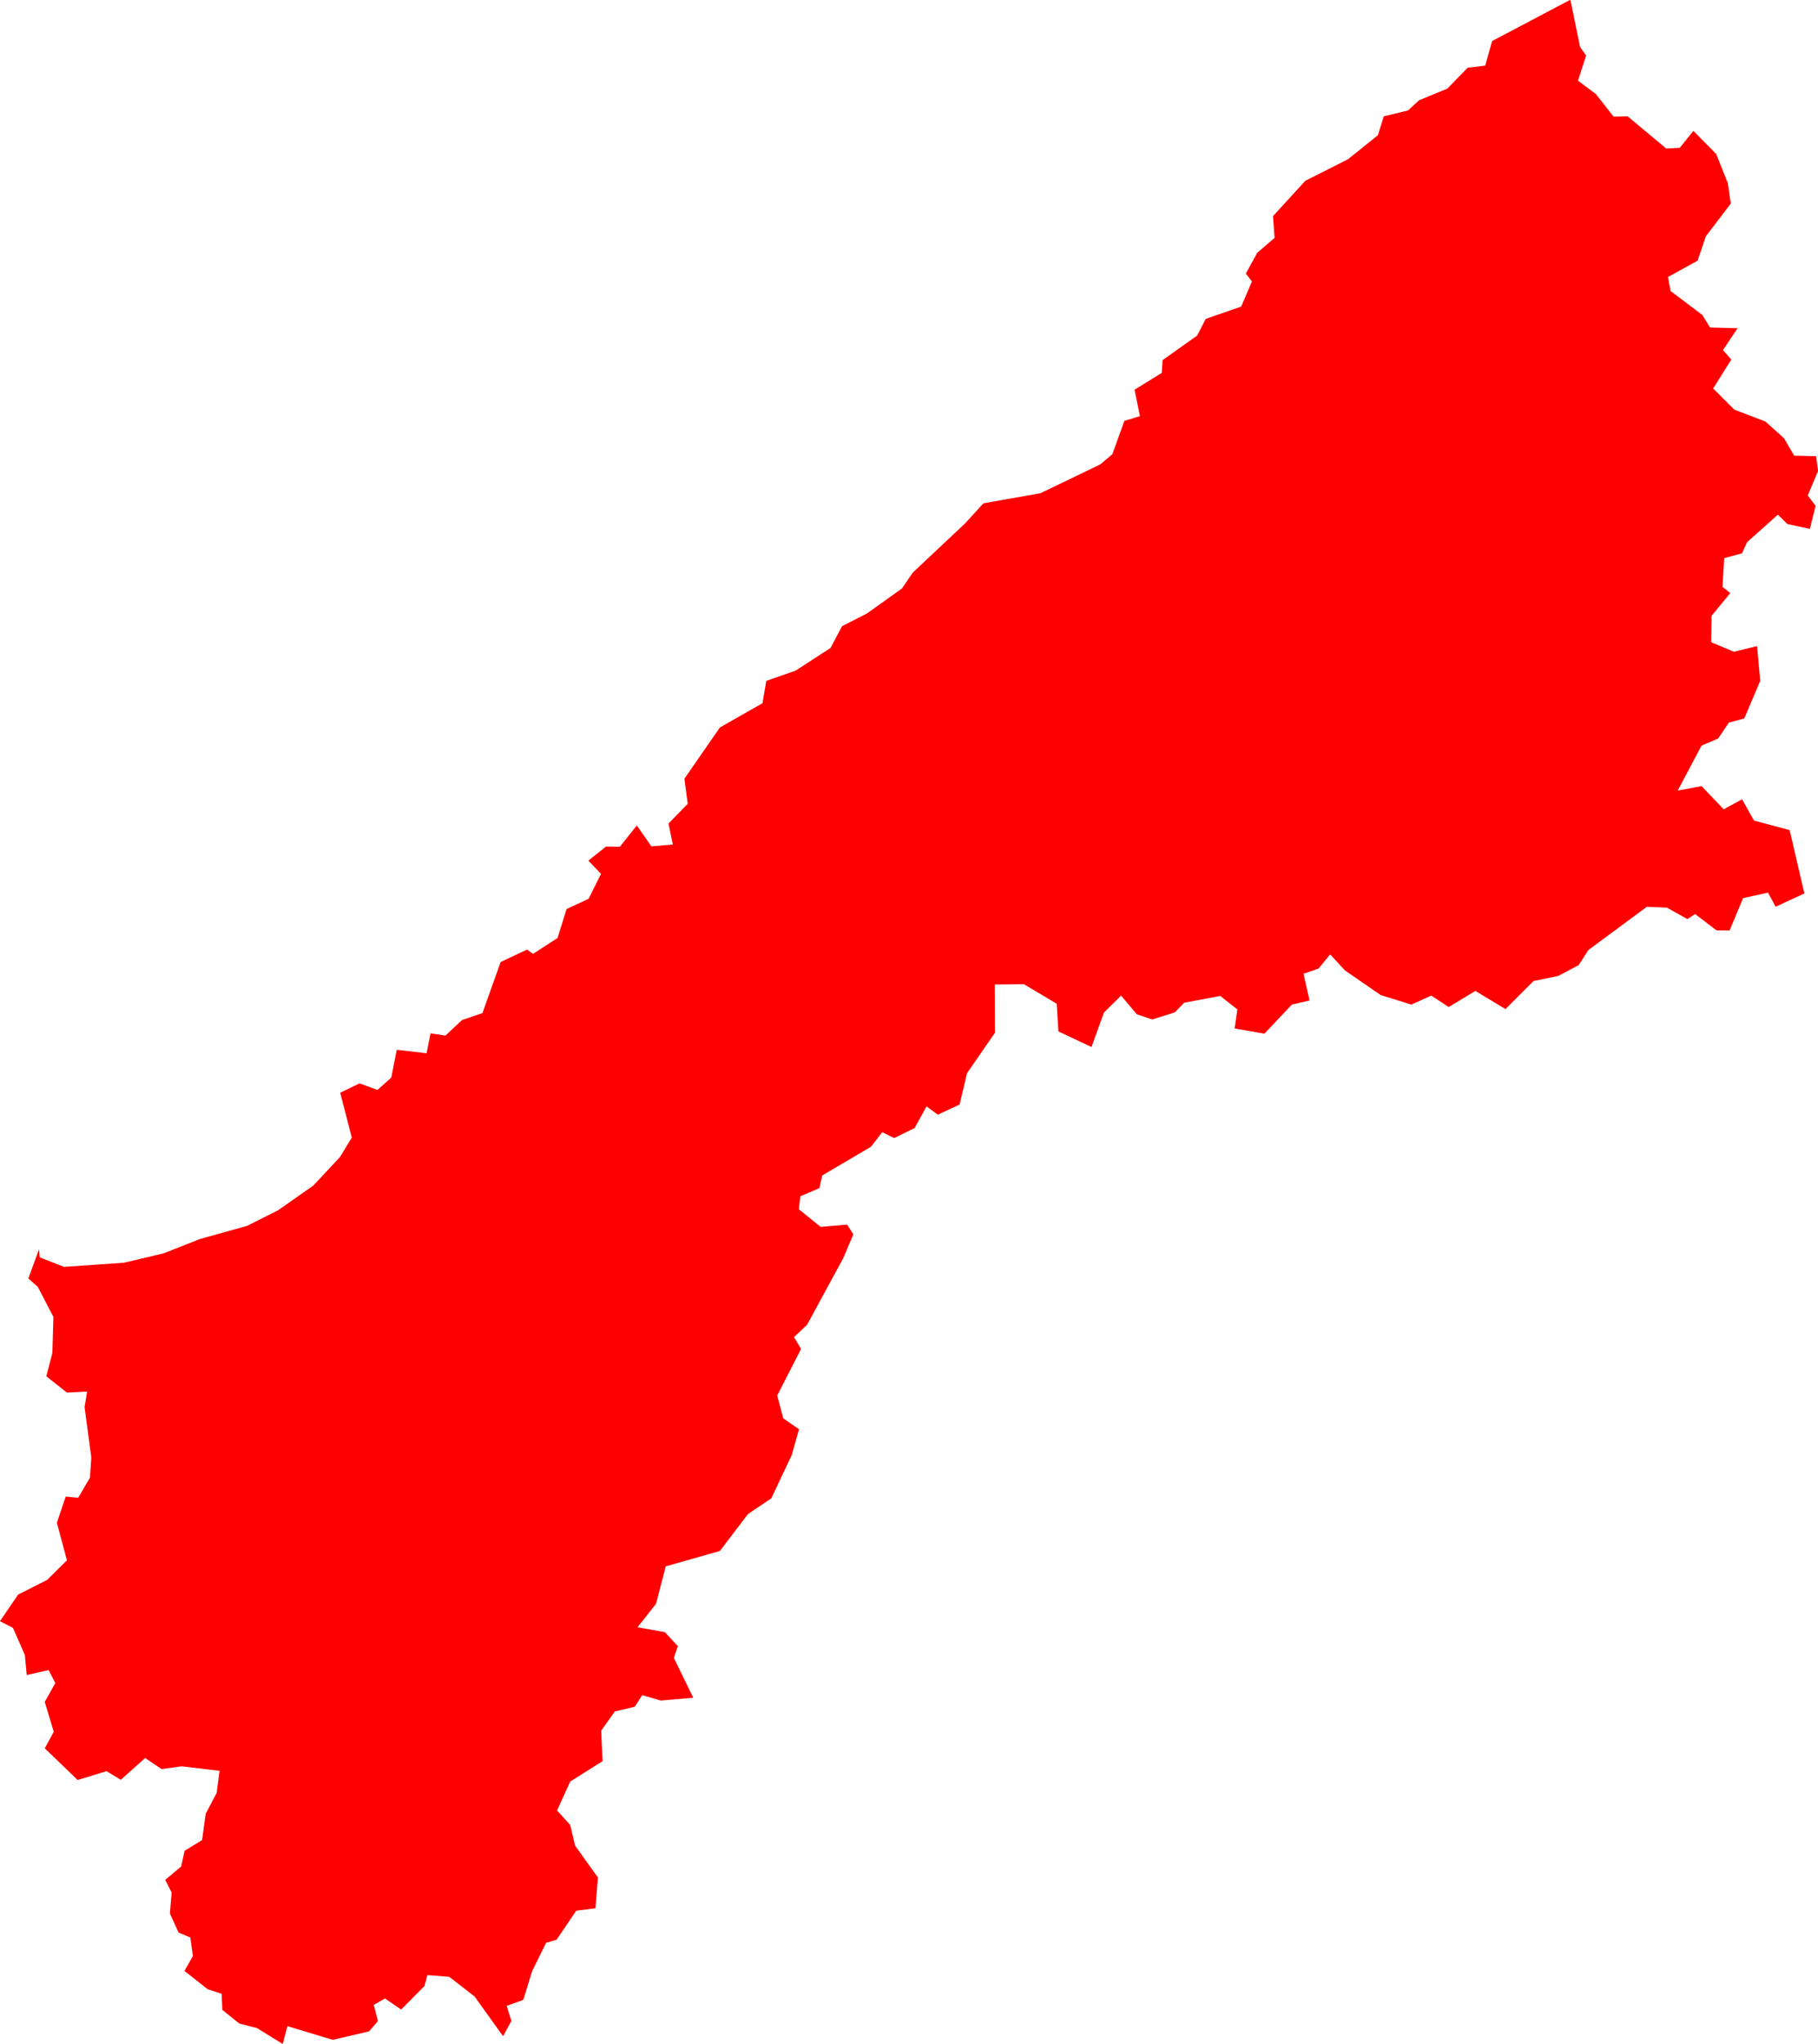 <svg version="1.1" xmlns="http://www.w3.org/2000/svg" xmlns:xlink="http://www.w3.org/1999/xlink" width="105.046" height="118.065" viewBox="0,0,105.046,118.065"><g transform="translate(217.257,-110.619)"><g data-paper-data="{&quot;isPaintingLayer&quot;:true}" fill="#ff0000" fill-rule="evenodd" stroke="none" stroke-width="0" stroke-linecap="round" stroke-linejoin="round" stroke-miterlimit="10" stroke-dasharray="" stroke-dashoffset="0" style="mix-blend-mode: normal"><path d="M-126.55,110.619l0.02,0.02l0.02,0.01l0.55,2.68l0.35,0.5l-0.47,1.45l1.03,0.77l1.03,1.31l0.81,-0.02l2.23,1.86l0.78,-0.04l0.79,-0.98l1.32,1.34l0.67,1.69l0.17,1.17l-1.44,1.89l-0.48,1.41l-1.71,0.94l0.15,0.81l1.84,1.39l0.44,0.72l1.59,0.04l-0.84,1.26l0.48,0.55l-1.05,1.67l1.22,1.22l1.8,0.69l1.08,0.97l0.58,1l1.27,0.03l0.11,0.86l-0.59,1.41l0.45,0.6l-0.33,1.33l-1.3,-0.28l-0.55,-0.54l-1.78,1.59l-0.29,0.64l-1.03,0.28l-0.1,1.66l0.45,0.36l-1.08,1.31l-0.02,1.53l1.31,0.55l1.34,-0.33l0.18,2.01l-0.92,2.17l-0.89,0.24l-0.62,0.92l-0.96,0.41l-1.38,2.6l1.38,-0.26l1.28,1.34l1.06,-0.58l0.69,1.23l2.06,0.55l0.85,3.66l-1.66,0.77l-0.44,-0.82l-1.44,0.32l-0.78,1.87l-0.76,-0.01l-1.23,-0.94l-0.45,0.29l-1.18,-0.66l-1.16,-0.05l-3.38,2.5l-0.56,0.87l-1.17,0.62l-1.44,0.3l-1.62,1.62l-1.74,-1.05l-1.54,0.93l-1.01,-0.66l-1.15,0.52l-1.77,-0.55l-2.06,-1.42l-0.86,-0.93l-0.67,0.82l-0.87,0.3l0.35,1.54l-1.02,0.24l-1.59,1.68l-1.72,-0.3l0.16,-1.1l-0.99,-0.78l-2.08,0.39l-0.55,0.56l-1.3,0.41l-0.89,-0.3l-0.91,-1.08l-0.99,0.98l-0.72,1.99l-1.91,-0.9l-0.1,-1.6l-1.9,-1.13l-1.68,0.02l0.01,2.79l-1.61,2.33l-0.43,1.81l-1.26,0.59l-0.65,-0.48l-0.69,1.25l-1.18,0.58l-0.69,-0.34l-0.65,0.84l-2.82,1.66l-0.16,0.73l-1.1,0.47l-0.09,0.75l1.26,1.02l1.53,-0.13l0.36,0.56l-0.57,1.35l-2.1,3.87l-0.76,0.72l0.41,0.68l-1.38,2.69l0.35,1.32l0.91,0.63l-0.42,1.49l-1.18,2.5l-1.35,0.91l-1.62,2.13l-3.13,0.89l-0.56,2.16l-1.07,1.36l1.58,0.28l0.75,0.81l-0.23,0.68l1.12,2.3l-1.88,0.16l-1.07,-0.31l-0.43,0.67l-1.15,0.27l-0.79,1.11l0.08,1.76l-1.87,1.18l-0.76,1.67l0.76,0.84l0.28,1.19l1.32,1.84l-0.14,1.78l-1.11,0.14l-1.14,1.68l-0.6,0.17l-0.81,1.64l-0.51,1.66l-0.96,0.35l0.27,0.87l-0.48,0.88l-1.65,-2.3l-1.46,-1.13l-1.26,-0.1l-0.17,0.63l-1.35,1.36l-0.93,-0.64l-0.65,0.37l0.24,0.94l-0.51,0.59l-2.1,0.49l-2.62,-0.79l-0.27,1.03l-1.49,-0.92l-1.02,-0.26l-0.98,-0.79l-0.04,-0.93l-0.8,-0.26l-1.35,-1.06l0.49,-0.86l-0.15,-1.07l-0.68,-0.29l-0.5,-1.1l0.1,-1.21l-0.37,-0.73l0.92,-0.77l0.2,-0.91l1.01,-0.62l0.21,-1.52l0.63,-1.2l0.17,-1.28l-2.2,-0.26l-1.15,0.16l-0.95,-0.64l-1.41,1.26l-0.82,-0.5l-1.67,0.51l-1.9,-1.83l0.52,-0.95l-0.52,-1.73l0.61,-1.09l-0.39,-0.75l-1.26,0.29l-0.11,-1.16l-0.69,-1.57l-0.75,-0.38l1.05,-1.54l1.68,-0.85l1.14,-1.13l-0.58,-2.17l0.51,-1.51l0.72,0.07l0.68,-1.16l0.08,-1.17l-0.39,-2.91l0.15,-0.9l-1.17,0.06l-1.19,-0.94l0.35,-1.35l0.06,-2.08l-0.9,-1.73l-0.55,-0.49l0.62,-1.69l0.04,0.47l1.4,0.55l3.47,-0.24l2.28,-0.54l2.11,-0.83l2.72,-0.76l1.79,-0.9l2.04,-1.43l1.54,-1.65l0.68,-1.12l-0.67,-2.59l1.12,-0.54l1.03,0.38l0.8,-0.71l0.32,-1.61l1.72,0.2l0.23,-1.15l0.86,0.13l0.96,-0.9l1.18,-0.4l1.05,-2.95l1.53,-0.72l0.34,0.25l1.42,-0.92l0.52,-1.67l1.27,-0.59l0.72,-1.44l-0.73,-0.77l1.02,-0.81l0.8,0.01l0.98,-1.23l0.84,1.21l1.24,-0.11l-0.25,-1.21l1.11,-1.14l-0.19,-1.45l2.05,-2.96l2.46,-1.4l0.22,-1.29l1.69,-0.59l2.02,-1.31l0.67,-1.26l1.43,-0.73l2.03,-1.45l0.62,-0.91l3.03,-2.85l1.06,-1.16l3.29,-0.58l3.45,-1.66l0.71,-0.6l0.69,-1.92l0.9,-0.27l-0.31,-1.53l1.57,-0.97l0.05,-0.74l2,-1.42l0.49,-0.96l2.05,-0.71l0.62,-1.45l-0.35,-0.46l0.66,-1.2l1,-0.86l-0.09,-1.26l1.87,-2.04l2.46,-1.24l1.73,-1.39l0.34,-1.09l1.4,-0.34l0.64,-0.59l1.63,-0.67l1.18,-1.21l1.01,-0.12l0.4,-1.42l4.49,-2.37"/></g></g></svg><!--rotationCenter:457.25667:69.38078000000002-->